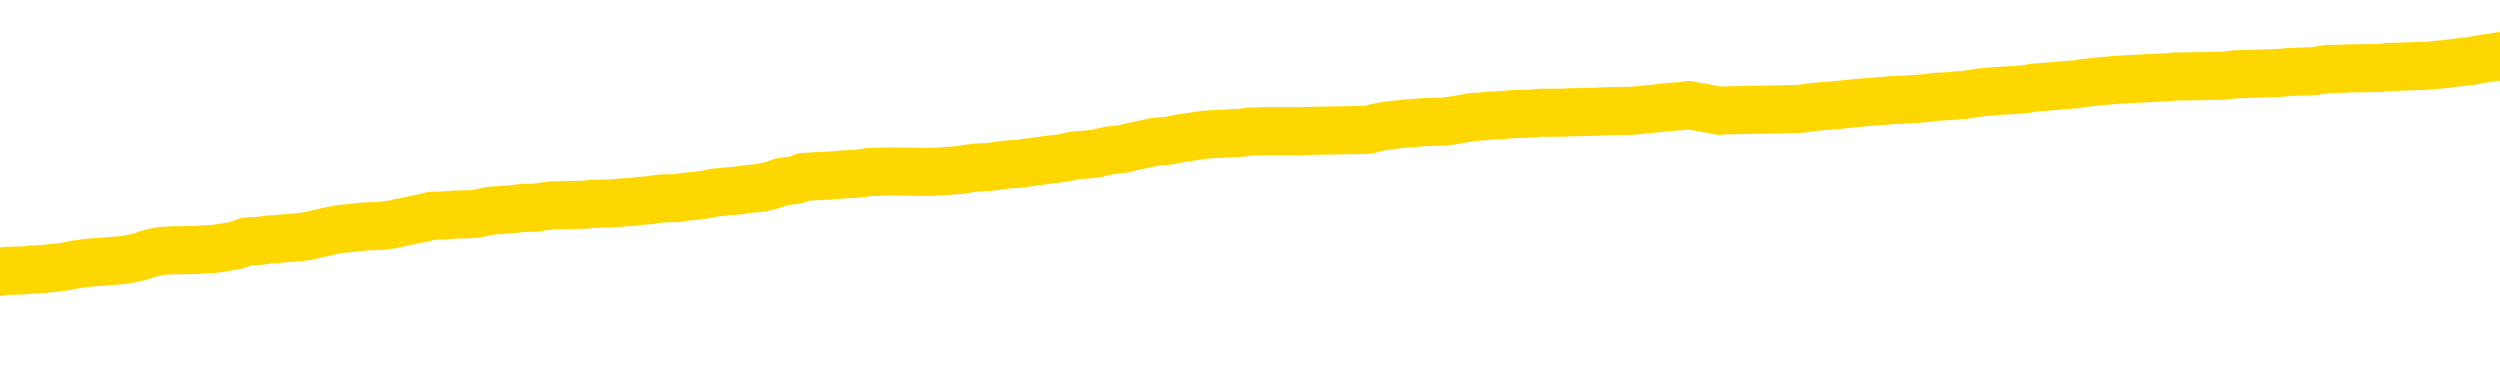 <svg xmlns="http://www.w3.org/2000/svg" version="1.1" viewBox="0 0 6500 1000">
	<path fill="none" stroke="gold" stroke-width="125" stroke-linecap="round" stroke-linejoin="round" d="M0 291016  L-1307967 291016 L-1307782 291014 L-1307292 291012 L-1306999 291011 L-1306687 291008 L-1306453 291007 L-1306399 291004 L-1306340 291001 L-1306187 291000 L-1306147 290997 L-1306014 290996 L-1305721 290995 L-1305181 290995 L-1304570 290993 L-1304522 290993 L-1303882 290992 L-1303849 290992 L-1303324 290992 L-1303191 290991 L-1302801 290988 L-1302473 290985 L-1302355 290983 L-1302144 290980 L-1301427 290980 L-1300857 290979 L-1300750 290979 L-1300576 290977 L-1300354 290975 L-1299953 290973 L-1299927 290971 L-1298999 290968 L-1298911 290965 L-1298829 290963 L-1298759 290960 L-1298462 290959 L-1298310 290956 L-1296420 290958 L-1296319 290958 L-1296057 290958 L-1295763 290959 L-1295621 290956 L-1295373 290956 L-1295337 290955 L-1295179 290954 L-1294715 290951 L-1294462 290950 L-1294250 290947 L-1293999 290946 L-1293650 290944 L-1292722 290942 L-1292629 290939 L-1292218 290938 L-1291047 290935 L-1289858 290934 L-1289766 290931 L-1289738 290928 L-1289472 290926 L-1289173 290923 L-1289045 290920 L-1289007 290918 L-1288193 290918 L-1287809 290919 L-1286748 290920 L-1286687 290920 L-1286422 290947 L-1285950 290972 L-1285758 290997 L-1285494 291022 L-1285158 291021 L-1285022 291020 L-1284567 291018 L-1283823 291017 L-1283806 291016 L-1283640 291013 L-1283572 291013 L-1283056 291012 L-1282028 291012 L-1281831 291011 L-1281343 291009 L-1280981 291008 L-1280572 291008 L-1280187 291009 L-1278483 291009 L-1278385 291009 L-1278313 291009 L-1278252 291009 L-1278067 291008 L-1277731 291008 L-1277090 291007 L-1277013 291005 L-1276952 291005 L-1276766 291004 L-1276686 291004 L-1276509 291003 L-1276490 291001 L-1276260 291001 L-1275872 291000 L-1274983 291000 L-1274944 290999 L-1274856 290997 L-1274828 290995 L-1273820 290993 L-1273670 290991 L-1273646 290989 L-1273513 290988 L-1273473 290987 L-1272215 290985 L-1272157 290985 L-1271618 290984 L-1271565 290984 L-1271518 290984 L-1271123 290983 L-1270984 290981 L-1270784 290980 L-1270637 290980 L-1270473 290980 L-1270196 290981 L-1269837 290981 L-1269285 290980 L-1268640 290979 L-1268381 290976 L-1268227 290975 L-1267826 290973 L-1267786 290972 L-1267666 290971 L-1267604 290972 L-1267590 290972 L-1267496 290972 L-1267203 290971 L-1267052 290965 L-1266721 290963 L-1266643 290960 L-1266568 290959 L-1266341 290955 L-1266274 290952 L-1266047 290950 L-1265994 290947 L-1265830 290946 L-1264824 290944 L-1264641 290943 L-1264090 290942 L-1263696 290939 L-1263299 290938 L-1262449 290935 L-1262371 290934 L-1261792 290932 L-1261350 290932 L-1261109 290931 L-1260952 290931 L-1260551 290928 L-1260531 290928 L-1260086 290927 L-1259680 290926 L-1259544 290923 L-1259369 290920 L-1259233 290918 L-1258983 290915 L-1257983 290914 L-1257901 290912 L-1257765 290911 L-1257727 290910 L-1256837 290909 L-1256621 290907 L-1256178 290906 L-1256060 290905 L-1256004 290903 L-1255327 290903 L-1255227 290902 L-1255198 290902 L-1253856 290901 L-1253451 290899 L-1253411 290898 L-1252483 290897 L-1252385 290895 L-1252252 290894 L-1251847 290893 L-1251821 290891 L-1251728 290890 L-1251512 290889 L-1251101 290886 L-1249947 290883 L-1249656 290881 L-1249627 290878 L-1249019 290877 L-1248769 290874 L-1248749 290873 L-1247820 290871 L-1247768 290869 L-1247646 290867 L-1247628 290865 L-1247473 290863 L-1247297 290861 L-1247161 290859 L-1247104 290858 L-1246996 290857 L-1246911 290856 L-1246678 290854 L-1246603 290853 L-1246294 290852 L-1246177 290850 L-1246007 290849 L-1245916 290848 L-1245813 290848 L-1245790 290846 L-1245713 290846 L-1245615 290844 L-1245248 290842 L-1245143 290841 L-1244640 290840 L-1244188 290838 L-1244150 290837 L-1244126 290836 L-1244085 290834 L-1243956 290833 L-1243855 290832 L-1243414 290830 L-1243132 290829 L-1242539 290828 L-1242409 290826 L-1242134 290824 L-1241982 290822 L-1241829 290821 L-1241743 290818 L-1241665 290817 L-1241480 290816 L-1241429 290816 L-1241401 290814 L-1241322 290813 L-1241299 290812 L-1241015 290809 L-1240412 290806 L-1239416 290805 L-1239118 290804 L-1238384 290803 L-1238140 290801 L-1238050 290800 L-1237473 290799 L-1236774 290797 L-1236022 290796 L-1235704 290795 L-1235321 290792 L-1235244 290791 L-1234609 290789 L-1234424 290788 L-1234336 290788 L-1234206 290788 L-1233894 290787 L-1233844 290785 L-1233702 290784 L-1233681 290783 L-1232713 290781 L-1232167 290780 L-1231689 290780 L-1231628 290780 L-1231304 290780 L-1231283 290779 L-1231221 290779 L-1231010 290777 L-1230934 290776 L-1230879 290775 L-1230856 290773 L-1230817 290772 L-1230801 290771 L-1230044 290769 L-1230028 290768 L-1229228 290767 L-1229076 290765 L-1228171 290764 L-1227664 290763 L-1227435 290760 L-1227394 290760 L-1227279 290759 L-1227102 290757 L-1226348 290759 L-1226213 290757 L-1226049 290756 L-1225731 290755 L-1225555 290752 L-1224533 290750 L-1224509 290747 L-1224258 290746 L-1224045 290743 L-1223411 290742 L-1223173 290739 L-1223141 290736 L-1222963 290734 L-1222882 290731 L-1222793 290730 L-1222728 290727 L-1222288 290724 L-1222264 290723 L-1221724 290722 L-1221468 290720 L-1220973 290719 L-1220096 290718 L-1220059 290716 L-1220006 290715 L-1219965 290714 L-1219848 290712 L-1219571 290711 L-1219364 290708 L-1219167 290706 L-1219144 290703 L-1219094 290701 L-1219054 290699 L-1218976 290698 L-1218379 290695 L-1218319 290694 L-1218215 290693 L-1218061 290691 L-1217429 290690 L-1216749 290689 L-1216446 290686 L-1216099 290685 L-1215901 290683 L-1215853 290681 L-1215533 290679 L-1214905 290678 L-1214758 290677 L-1214722 290675 L-1214664 290674 L-1214588 290671 L-1214346 290671 L-1214258 290670 L-1214164 290669 L-1213870 290667 L-1213736 290666 L-1213676 290665 L-1213639 290662 L-1213367 290662 L-1212361 290661 L-1212185 290659 L-1212134 290659 L-1211842 290658 L-1211649 290655 L-1211316 290654 L-1210810 290653 L-1210247 290650 L-1210233 290648 L-1210216 290646 L-1210116 290644 L-1210001 290641 L-1209962 290638 L-1209924 290637 L-1209859 290637 L-1209831 290636 L-1209692 290637 L-1209399 290637 L-1209349 290637 L-1209244 290637 L-1208979 290636 L-1208514 290634 L-1208370 290634 L-1208315 290632 L-1208258 290630 L-1208067 290629 L-1207702 290628 L-1207487 290628 L-1207293 290628 L-1207235 290628 L-1207176 290625 L-1207022 290624 L-1206752 290622 L-1206322 290629 L-1206307 290629 L-1206230 290628 L-1206165 290626 L-1206036 290617 L-1206013 290616 L-1205729 290614 L-1205681 290613 L-1205626 290612 L-1205164 290610 L-1205125 290610 L-1205084 290609 L-1204894 290608 L-1204414 290606 L-1203927 290605 L-1203910 290604 L-1203872 290602 L-1203616 290601 L-1203538 290599 L-1203308 290597 L-1203292 290595 L-1202998 290592 L-1202556 290591 L-1202109 290589 L-1201604 290588 L-1201450 290587 L-1201164 290585 L-1201124 290583 L-1200793 290581 L-1200571 290580 L-1200054 290577 L-1199978 290576 L-1199730 290573 L-1199536 290571 L-1199476 290569 L-1198699 290568 L-1198625 290568 L-1198395 290567 L-1198378 290567 L-1198316 290565 L-1198121 290564 L-1197656 290564 L-1197633 290563 L-1197503 290563 L-1196203 290563 L-1196186 290563 L-1196109 290561 L-1196015 290561 L-1195798 290561 L-1195646 290560 L-1195468 290561 L-1195413 290563 L-1195127 290564 L-1195087 290564 L-1194717 290564 L-1194277 290564 L-1194094 290564 L-1193773 290563 L-1193478 290563 L-1193032 290560 L-1192960 290559 L-1192498 290556 L-1192060 290555 L-1191878 290553 L-1190424 290551 L-1190292 290549 L-1189835 290547 L-1189609 290546 L-1189222 290543 L-1188706 290540 L-1187752 290538 L-1186957 290535 L-1186283 290534 L-1185857 290531 L-1185546 290530 L-1185316 290526 L-1184633 290522 L-1184620 290518 L-1184410 290512 L-1184388 290511 L-1184214 290508 L-1183264 290507 L-1182995 290504 L-1182180 290503 L-1181870 290500 L-1181832 290499 L-1181775 290496 L-1181158 290495 L-1180520 290493 L-1178894 290491 L-1178220 290490 L-1177578 290490 L-1177501 290490 L-1177444 290490 L-1177408 290490 L-1177380 290489 L-1177268 290486 L-1177250 290485 L-1177228 290483 L-1177074 290482 L-1177021 290479 L-1176943 290478 L-1176824 290477 L-1176726 290475 L-1176609 290474 L-1176339 290471 L-1176069 290470 L-1176052 290467 L-1175852 290466 L-1175705 290463 L-1175478 290462 L-1175344 290461 L-1175035 290459 L-1174976 290458 L-1174622 290455 L-1174274 290454 L-1174173 290453 L-1174109 290450 L-1174049 290449 L-1173664 290446 L-1173283 290445 L-1173179 290444 L-1172919 290442 L-1172648 290440 L-1172488 290438 L-1172456 290437 L-1172394 290436 L-1172253 290434 L-1172069 290433 L-1172024 290432 L-1171736 290432 L-1171720 290430 L-1171487 290430 L-1171426 290429 L-1171388 290429 L-1170808 290428 L-1170674 290426 L-1170651 290421 L-1170633 290412 L-1170615 290401 L-1170599 290391 L-1170575 290380 L-1170559 290372 L-1170537 290363 L-1170521 290353 L-1170497 290348 L-1170481 290343 L-1170459 290339 L-1170442 290336 L-1170393 290332 L-1170321 290328 L-1170286 290322 L-1170263 290316 L-1170227 290311 L-1170186 290306 L-1170149 290303 L-1170133 290298 L-1170109 290294 L-1170072 290291 L-1170055 290287 L-1170031 290285 L-1170014 290282 L-1169995 290279 L-1169979 290277 L-1169950 290273 L-1169924 290269 L-1169879 290267 L-1169862 290265 L-1169820 290263 L-1169772 290261 L-1169702 290258 L-1169686 290255 L-1169670 290253 L-1169608 290251 L-1169569 290250 L-1169530 290249 L-1169364 290247 L-1169299 290246 L-1169283 290245 L-1169238 290242 L-1169180 290241 L-1168967 290239 L-1168934 290238 L-1168891 290237 L-1168813 290236 L-1168276 290234 L-1168198 290233 L-1168094 290230 L-1168005 290229 L-1167829 290228 L-1167478 290226 L-1167322 290225 L-1166884 290224 L-1166728 290222 L-1166598 290221 L-1165894 290218 L-1165693 290217 L-1164732 290214 L-1164250 290213 L-1164151 290213 L-1164058 290212 L-1163813 290210 L-1163740 290209 L-1163298 290206 L-1163201 290205 L-1163186 290204 L-1163170 290202 L-1163145 290201 L-1162680 290200 L-1162463 290198 L-1162323 290197 L-1162029 290196 L-1161941 290194 L-1161899 290193 L-1161870 290192 L-1161697 290190 L-1161638 290189 L-1161562 290188 L-1161481 290186 L-1161411 290186 L-1161102 290185 L-1161017 290184 L-1160803 290183 L-1160768 290181 L-1160085 290180 L-1159986 290179 L-1159781 290177 L-1159734 290176 L-1159456 290175 L-1159394 290173 L-1159377 290171 L-1159299 290169 L-1158991 290167 L-1158966 290165 L-1158912 290163 L-1158890 290161 L-1158767 290160 L-1158631 290157 L-1158387 290156 L-1158262 290156 L-1157615 290155 L-1157599 290155 L-1157574 290155 L-1157394 290152 L-1157318 290151 L-1157226 290149 L-1156798 290148 L-1156382 290147 L-1155989 290144 L-1155910 290143 L-1155892 290141 L-1155528 290140 L-1155292 290139 L-1155064 290137 L-1154751 290136 L-1154673 290135 L-1154592 290132 L-1154414 290130 L-1154398 290128 L-1154133 290126 L-1154053 290124 L-1153823 290123 L-1153596 290122 L-1153281 290122 L-1153106 290120 L-1152744 290120 L-1152353 290119 L-1152283 290116 L-1152220 290115 L-1152079 290112 L-1152027 290111 L-1151926 290108 L-1151424 290107 L-1151227 290106 L-1150980 290104 L-1150795 290103 L-1150495 290102 L-1150419 290100 L-1150253 290098 L-1149368 290096 L-1149340 290094 L-1149217 290091 L-1148638 290090 L-1148560 290088 L-1147847 290088 L-1147535 290088 L-1147322 290088 L-1147305 290088 L-1146919 290088 L-1146394 290086 L-1145947 290084 L-1145618 290083 L-1145465 290082 L-1145139 290082 L-1144961 290081 L-1144879 290081 L-1144673 290078 L-1144498 290077 L-1143569 290075 L-1142679 290074 L-1142640 290073 L-1142412 290073 L-1142033 290071 L-1141245 290070 L-1141011 290069 L-1140935 290067 L-1140578 290066 L-1140006 290063 L-1139739 290062 L-1139352 290061 L-1139249 290061 L-1139079 290061 L-1138460 290061 L-1138249 290061 L-1137941 290061 L-1137888 290059 L-1137761 290058 L-1137708 290057 L-1137588 290055 L-1137252 290053 L-1136293 290051 L-1136162 290049 L-1135960 290047 L-1135329 290046 L-1135017 290045 L-1134603 290043 L-1134576 290042 L-1134431 290041 L-1134011 290039 L-1132678 290039 L-1132631 290038 L-1132503 290035 L-1132486 290034 L-1131908 290031 L-1131702 290030 L-1131672 290029 L-1131632 290028 L-1131574 290026 L-1131537 290025 L-1131458 290024 L-1131315 290022 L-1130861 290021 L-1130743 290020 L-1130458 290018 L-1130085 290017 L-1129989 290016 L-1129662 290014 L-1129307 290013 L-1129137 290012 L-1129090 290010 L-1128981 290009 L-1128892 290008 L-1128864 290006 L-1128788 290004 L-1128484 290002 L-1128451 290000 L-1128379 289998 L-1128011 289997 L-1127675 289996 L-1127595 289996 L-1127375 289994 L-1127204 289993 L-1127176 289992 L-1126679 289990 L-1126130 289988 L-1125249 289986 L-1125151 289984 L-1125074 289982 L-1124799 289981 L-1124552 289979 L-1124478 289977 L-1124416 289975 L-1124298 289973 L-1124255 289972 L-1124145 289971 L-1124068 289968 L-1123368 289967 L-1123122 289965 L-1123082 289964 L-1122926 289963 L-1122327 289963 L-1122100 289963 L-1122008 289963 L-1121533 289963 L-1120935 289960 L-1120415 289959 L-1120395 289957 L-1120249 289956 L-1119929 289956 L-1119387 289956 L-1119155 289956 L-1118985 289956 L-1118498 289955 L-1118271 289953 L-1118186 289952 L-1117840 289951 L-1117514 289951 L-1116991 289949 L-1116663 289948 L-1116063 289947 L-1115865 289944 L-1115813 289943 L-1115773 289941 L-1115491 289940 L-1114807 289937 L-1114497 289936 L-1114472 289933 L-1114281 289932 L-1114058 289931 L-1113972 289929 L-1113308 289927 L-1113284 289926 L-1113062 289923 L-1112732 289922 L-1112380 289919 L-1112175 289918 L-1111943 289915 L-1111685 289914 L-1111495 289911 L-1111448 289910 L-1111221 289908 L-1111186 289907 L-1111030 289906 L-1110815 289904 L-1110642 289903 L-1110551 289902 L-1110274 289900 L-1110030 289899 L-1109715 289898 L-1109289 289898 L-1109251 289898 L-1108768 289898 L-1108535 289898 L-1108323 289896 L-1108097 289895 L-1107547 289895 L-1107300 289894 L-1106466 289894 L-1106410 289892 L-1106388 289891 L-1106230 289890 L-1105769 289888 L-1105728 289887 L-1105388 289884 L-1105255 289883 L-1105032 289882 L-1104460 289880 L-1103988 289879 L-1103793 289878 L-1103601 289876 L-1103411 289875 L-1103309 289874 L-1102941 289873 L-1102895 289871 L-1102813 289870 L-1101520 289869 L-1101471 289867 L-1101203 289867 L-1101058 289867 L-1100507 289867 L-1100390 289866 L-1100309 289865 L-1099949 289863 L-1099726 289862 L-1099444 289861 L-1099115 289858 L-1098607 289857 L-1098495 289855 L-1098416 289854 L-1098252 289853 L-1097957 289853 L-1097488 289853 L-1097292 289854 L-1097241 289854 L-1096592 289853 L-1096470 289851 L-1096016 289851 L-1095980 289850 L-1095512 289849 L-1095401 289847 L-1095385 289846 L-1095168 289846 L-1094988 289845 L-1094456 289845 L-1093426 289845 L-1093227 289843 L-1092769 289842 L-1091820 289839 L-1091722 289838 L-1091368 289835 L-1091307 289834 L-1091293 289833 L-1091257 289831 L-1090888 289830 L-1090768 289829 L-1090526 289827 L-1090362 289826 L-1090175 289825 L-1090054 289824 L-1088983 289821 L-1088125 289820 L-1087913 289817 L-1087816 289816 L-1087641 289813 L-1087308 289812 L-1087236 289810 L-1087179 289809 L-1087003 289809 L-1086614 289808 L-1086379 289806 L-1086268 289805 L-1086151 289804 L-1085170 289802 L-1085145 289801 L-1084550 289798 L-1084518 289798 L-1084369 289797 L-1084085 289796 L-1083173 289796 L-1082227 289796 L-1082074 289794 L-1081971 289794 L-1081840 289793 L-1081697 289792 L-1081670 289790 L-1081556 289789 L-1081338 289788 L-1080656 289786 L-1080527 289785 L-1080224 289784 L-1079984 289781 L-1079651 289780 L-1079012 289778 L-1078670 289776 L-1078608 289774 L-1078452 289774 L-1077531 289774 L-1077060 289774 L-1077017 289774 L-1077004 289773 L-1076963 289772 L-1076941 289771 L-1076914 289769 L-1076770 289768 L-1076347 289767 L-1076012 289767 L-1075821 289765 L-1075392 289765 L-1075205 289764 L-1074816 289761 L-1074281 289760 L-1073909 289759 L-1073887 289759 L-1073637 289757 L-1073519 289756 L-1073443 289755 L-1073307 289753 L-1073268 289752 L-1073188 289751 L-1072794 289749 L-1072298 289748 L-1072186 289745 L-1072013 289744 L-1071705 289743 L-1071257 289741 L-1070934 289740 L-1070792 289737 L-1070365 289735 L-1070211 289732 L-1070156 289729 L-1069342 289728 L-1069323 289727 L-1068951 289725 L-1068894 289725 L-1067765 289724 L-1067697 289724 L-1067139 289723 L-1066944 289721 L-1066808 289720 L-1066574 289719 L-1066227 289718 L-1066192 289715 L-1066157 289714 L-1066089 289711 L-1065740 289710 L-1065568 289708 L-1065083 289707 L-1065067 289706 L-1064742 289704 L-1064584 289703 L-1063443 289700 L-1063419 289699 L-1063227 289696 L-1063033 289695 L-1062783 289694 L-1062766 289692 L-1061746 289691 L-1061448 289690 L-1061373 289688 L-1061236 289686 L-1061061 289684 L-1060484 289682 L-1060268 289680 L-1060205 289679 L-1060074 289678 L-1060037 289675 L-1059514 289674 L-1059376 290196 L-1059361 290196 L-1059339 290196 L-1059318 290196 L-1059091 289672 L-1058315 289672 L-1058274 289672 L-1057906 289672 L-1057828 289671 L-1057776 289670 L-1057103 289669 L-1056360 289667 L-1055935 289667 L-1055488 289666 L-1054426 289665 L-1054114 289662 L-1053704 289662 L-1053632 289661 L-1053108 289661 L-1053013 289661 L-1052995 289661 L-1052551 289659 L-1052365 289657 L-1051585 289654 L-1050913 289653 L-1050500 289649 L-1050269 289646 L-1050128 289645 L-1050046 289642 L-1050026 289641 L-1049950 289641 L-1049822 289639 L-1049505 289641 L-1049281 289641 L-1048956 289639 L-1048894 289639 L-1048524 289639 L-1048490 289639 L-1048282 289639 L-1047614 289639 L-1047537 289639 L-1047379 289637 L-1047268 289637 L-1046942 289635 L-1046787 289634 L-1046446 289634 L-1046389 289631 L-1046051 289629 L-1045847 289627 L-1045794 289625 L-1044418 289623 L-1044288 289622 L-1043855 289621 L-1043534 289619 L-1042707 289617 L-1042583 289616 L-1041852 289613 L-1041697 289610 L-1041656 289609 L-1041602 289608 L-1041579 289606 L-1041465 289605 L-1041168 289604 L-1040879 289602 L-1040824 289601 L-1040704 289600 L-1040673 289598 L-1040574 289597 L-1040130 289597 L-1039978 289596 L-1039143 289596 L-1038601 289594 L-1038266 289594 L-1038250 289593 L-1038175 289592 L-1038059 289590 L-1037864 289589 L-1037600 289588 L-1036765 289586 L-1036669 289585 L-1036147 289584 L-1036106 289582 L-1036006 289581 L-1035178 289581 L-1035043 289580 L-1034704 289580 L-1034150 289578 L-1033771 289577 L-1033608 289576 L-1033298 289574 L-1032485 289573 L-1032179 289572 L-1031911 289572 L-1031589 289572 L-1031268 289573 L-1030993 289573 L-1030164 289570 L-1030069 289569 L-1029976 289565 L-1029872 289561 L-1029485 289557 L-1029005 289555 L-1028989 289553 L-1028870 289552 L-1028502 289549 L-1028407 289548 L-1027573 289545 L-1027496 289544 L-1027197 289543 L-1027106 289541 L-1026699 289539 L-1026589 289536 L-1025889 289535 L-1025416 289533 L-1025356 289532 L-1025137 289529 L-1024863 289528 L-1024750 289527 L-1023723 289525 L-1023337 289524 L-1023317 289523 L-1022984 289521 L-1022739 289520 L-1022306 289519 L-1022196 289517 L-1022078 289516 L-1021626 289514 L-1021036 289512 L-1020699 289511 L-1018807 289510 L-1018693 289507 L-1018481 289506 L-1017163 289504 L-1017056 289206 L-1016990 288912 L-1016954 288640 L-1016892 288640 L-1016393 288936 L-1015718 289227 L-1015696 289496 L-1015425 289494 L-1014457 289494 L-1013768 289492 L-1013606 289491 L-1013065 289490 L-1012975 289488 L-1011956 289487 L-1011008 289484 L-1010643 289486 L-1010540 289487 L-1009952 289487 L-1009892 289487 L-1009792 289486 L-1009352 289483 L-1009244 289482 L-1008803 289480 L-1007803 289476 L-1007546 289472 L-1007443 289468 L-1007313 289466 L-1006947 289463 L-1006366 289461 L-1006335 289459 L-1006019 289458 L-1004036 289457 L-1003921 289455 L-1003853 289455 L-1003494 289454 L-1001876 289453 L-1001698 289453 L-1001554 289453 L-1000731 289454 L-1000679 289455 L-1000624 289455 L-1000190 289455 L-999209 289457 L-999136 289457 L-998051 289455 L-997838 289455 L-997122 289453 L-996733 289451 L-996515 289449 L-996195 289446 L-995701 289443 L-995574 289442 L-995345 289439 L-995112 289437 L-995053 289435 L-994764 289434 L-994491 289431 L-993462 289430 L-991797 289429 L-991377 289427 L-991240 289426 L-991084 289426 L-990779 289425 L-990551 289422 L-990392 289421 L-990233 289418 L-990064 289415 L-990016 289414 L-989963 289413 L-989941 289413 L-989555 289411 L-989305 289411 L-989035 289411 L-988874 289411 L-988784 289411 L-987126 289411 L-986961 289413 L-986581 289411 L-986121 289411 L-985511 289409 L-984418 289408 L-983987 289406 L-983955 289405 L-983893 289404 L-983876 289402 L-982172 289401 L-982130 289400 L-981664 289398 L-981477 289397 L-981445 289394 L-980849 289393 L-980799 289392 L-980477 289390 L-980426 289389 L-980216 289388 L-980198 289386 L-979931 289384 L-979879 289382 L-979409 289381 L-978899 289378 L-978821 289378 L-978526 289377 L-978510 289376 L-978471 289374 L-978400 289373 L-978243 289372 L-977297 289372 L-977240 289372 L-976720 289372 L-976527 289370 L-976426 289370 L-976200 289369 L-975691 289369 L-975303 289405 L-975233 289405 L-974885 289404 L-974528 289402 L-973399 289364 L-973347 289361 L-973121 289360 L-973087 289359 L-972962 289356 L-972864 289356 L-972599 289356 L-971859 289357 L-971280 289357 L-970987 289357 L-970281 289357 L-970102 289356 L-970079 289356 L-969443 289355 L-969132 289353 L-968735 289353 L-968706 289352 L-968685 289351 L-968531 289349 L-967846 289349 L-967829 289349 L-967489 289349 L-967217 289348 L-967179 289347 L-967123 289344 L-967101 289343 L-967029 289341 L-966697 289340 L-966591 289339 L-966563 289336 L-966365 289335 L-966212 289333 L-965344 289332 L-964781 289329 L-964765 289329 L-964664 289328 L-964562 289329 L-964415 289329 L-964337 289329 L-964299 289328 L-964244 289327 L-964170 289325 L-964025 289324 L-963544 289324 L-963139 289323 L-962273 289324 L-962253 289324 L-961995 289324 L-961919 289324 L-961889 289323 L-961879 289320 L-961862 289319 L-961569 289317 L-961529 289316 L-961458 289315 L-961384 289313 L-961179 289312 L-961019 289308 L-960718 289304 L-960640 289299 L-960623 289295 L-960407 289292 L-960176 289292 L-960066 289294 L-959696 289295 L-959538 289295 L-959306 289295 L-959138 289295 L-958993 289294 L-958861 289292 L-957585 289290 L-957181 289287 L-957121 289286 L-957004 289283 L-956579 289282 L-956563 289279 L-956501 289278 L-956228 289275 L-956115 289274 L-955833 289271 L-955556 289270 L-955131 289267 L-955108 289266 L-955030 289264 L-954905 289263 L-954318 289262 L-953927 289260 L-953591 289259 L-953002 289258 L-952900 289258 L-952730 289256 L-952593 289256 L-951766 289255 L-950580 289254 L-950544 289253 L-950489 289253 L-950268 289251 L-950063 289251 L-949909 289251 L-949652 289250 L-949575 289249 L-949033 289247 L-948996 289246 L-948747 289245 L-948360 289243 L-947534 289242 L-947176 289241 L-946866 289241 L-946608 289239 L-946384 289238 L-945978 289237 L-945861 289235 L-945678 289234 L-945625 289234 L-945436 289233 L-945266 289231 L-945237 289230 L-944956 289229 L-944646 289227 L-944508 289226 L-944198 289225 L-944004 289225 L-943989 289223 L-943269 289223 L-943136 289221 L-942838 289219 L-942748 289218 L-942147 289218 L-942109 289217 L-942030 289215 L-941410 289214 L-941258 289211 L-941218 289210 L-940907 289209 L-940715 289207 L-940522 289205 L-940467 289202 L-940158 289201 L-940106 289200 L-940051 289201 L-940026 289201 L-939901 289201 L-939090 289200 L-939014 289198 L-938473 289197 L-938204 289196 L-937545 289194 L-936637 289193 L-936396 289192 L-935864 289190 L-935646 289189 L-934539 289190 L-934489 289190 L-933713 289190 L-933165 289189 L-933054 289188 L-932901 289185 L-932846 289184 L-932681 289182 L-932304 289181 L-931856 289180 L-931801 289178 L-931647 289177 L-930967 289176 L-930747 289174 L-930229 289173 L-929380 289170 L-929364 289169 L-927573 289168 L-927019 289166 L-926901 289165 L-925896 289164 L-925859 289162 L-925626 289162 L-925534 289162 L-925494 289162 L-925162 289161 L-924810 289160 L-924545 289157 L-924258 289156 L-923947 289153 L-923693 289151 L-923599 289149 L-923109 289148 L-922902 289147 L-922336 289145 L-922222 289147 L-921871 289145 L-921819 289145 L-921779 289145 L-921176 289143 L-920442 289140 L-919861 289137 L-919625 289135 L-919085 289131 L-918932 289128 L-918431 289127 L-918221 289124 L-918198 289124 L-918139 289123 L-917177 289123 L-916999 289121 L-916557 289120 L-916533 289117 L-916378 289116 L-916296 289116 L-916146 289117 L-915499 289117 L-915449 289116 L-914329 289115 L-913345 289113 L-913284 289112 L-912563 289111 L-911698 289109 L-911319 289108 L-911100 289108 L-910341 289107 L-910289 289105 L-909980 289103 L-909128 289103 L-908935 289101 L-908759 289100 L-908534 289100 L-908407 289099 L-908215 289099 L-907983 289098 L-907813 289099 L-907527 289098 L-907247 289098 L-907164 289096 L-906994 289095 L-906977 289092 L-906823 289091 L-906784 289090 L-906009 289088 L-905932 289088 L-905700 289086 L-905273 289084 L-904928 289083 L-904344 289082 L-904076 289082 L-903817 289082 L-903687 289079 L-903671 289078 L-903557 289076 L-903533 289075 L-903299 289074 L-903263 289072 L-901947 289072 L-901892 289071 L-901213 289068 L-900640 289068 L-900515 289068 L-900362 289068 L-900285 289068 L-899973 289066 L-899700 289064 L-899610 289062 L-899509 289062 L-898581 289060 L-898505 289060 L-898141 289060 L-898116 289059 L-898080 289058 L-897304 289055 L-897212 289054 L-897072 289052 L-896671 289051 L-896409 289051 L-896165 289052 L-895951 289051 L-895871 289051 L-895794 289051 L-895718 289051 L-895531 289052 L-895465 289052 L-895215 289052 L-895160 289051 L-895023 289050 L-894943 289047 L-894830 289046 L-894606 289045 L-894442 289043 L-894401 289042 L-894232 289041 L-893861 289039 L-893846 289038 L-893730 289037 L-893009 289035 L-892973 289034 L-892840 289034 L-892492 289033 L-892081 289033 L-892045 289033 L-891967 289031 L-891928 289030 L-891564 289029 L-891359 289027 L-891344 289026 L-890999 289025 L-890650 289025 L-890325 289025 L-890223 289023 L-890070 289023 L-889876 289022 L-889644 289022 L-889551 289022 L-889396 289022 L-889319 289022 L-889278 289021 L-889164 289019 L-889141 289018 L-888891 289018 L-888752 289015 L-888174 289011 L-887346 289009 L-886858 289006 L-886736 289005 L-886698 289003 L-886685 289002 L-886533 288999 L-886432 288997 L-886199 288996 L-885809 288993 L-885504 288992 L-885489 288990 L-885318 288989 L-885080 288986 L-884483 288986 L-883879 288985 L-883840 288985 L-883799 288985 L-883646 288984 L-883593 288982 L-883530 288981 L-883462 288980 L-883408 288977 L-883382 288976 L-883336 288974 L-883241 288972 L-883104 288970 L-882951 288969 L-882819 288968 L-882778 288968 L-882742 288966 L-882680 288965 L-882407 288962 L-882093 288961 L-882052 288958 L-881967 288957 L-881789 288956 L-881552 288954 L-881194 288953 L-881164 288952 L-880595 288950 L-880472 288949 L-880236 288948 L-880213 288948 L-879932 288946 L-879647 288946 L-879391 288946 L-878819 288945 L-878523 288944 L-878447 288943 L-877748 288941 L-877670 288940 L-877635 288939 L-877608 288937 L-877557 288935 L-877363 288933 L-877223 288931 L-877187 288929 L-877147 288928 L-876551 288927 L-876319 288925 L-876035 288935 L-875981 288943 L-875907 288952 L-875829 288960 L-875593 288957 L-875349 288956 L-875213 288954 L-875107 288953 L-875027 288952 L-874640 288949 L-874513 288948 L-874360 288946 L-874323 288945 L-874177 288944 L-873955 288943 L-873782 288941 L-873713 288940 L-872891 288937 L-872875 288937 L-872580 288936 L-871793 288935 L-871483 288935 L-871336 288933 L-871108 288932 L-870908 288929 L-869971 288928 L-869934 288927 L-869911 288925 L-869870 288923 L-869602 288921 L-869005 288920 L-868942 288919 L-868906 288917 L-868889 288916 L-868194 288916 L-867993 288916 L-867961 288916 L-867627 288916 L-867520 288915 L-866895 288912 L-866391 288911 L-866354 288908 L-865911 288908 L-865815 288907 L-865656 288907 L-865343 288907 L-865331 288907 L-864891 288908 L-864409 288909 L-864280 288909 L-863960 288909 L-863891 288908 L-863587 288908 L-863411 288907 L-863218 288905 L-862975 288903 L-862777 288900 L-862752 288897 L-862173 288896 L-862104 288895 L-861694 288894 L-861640 288892 L-861593 288891 L-861229 288890 L-861083 288888 L-860878 288887 L-860782 288887 L-860626 288886 L-860565 288884 L-860417 288882 L-860317 288880 L-859760 288880 L-859738 288883 L-859566 288884 L-859024 288886 L-858963 288886 L-858909 288883 L-858880 288880 L-858809 288879 L-858793 288876 L-858729 288875 L-858693 288872 L-858538 288871 L-858212 288870 L-857646 288868 L-857632 288867 L-857570 288864 L-857468 288862 L-857422 288862 L-857179 288860 L-856757 288860 L-856602 288860 L-854861 288858 L-854319 288856 L-853376 288855 L-852966 288854 L-852425 288851 L-852229 288850 L-852060 288848 L-851765 288847 L-851650 288846 L-851635 288846 L-851480 288844 L-851340 288843 L-851263 288841 L-851132 288841 L-850784 288841 L-850413 288842 L-849815 288842 L-849639 288842 L-849483 288841 L-849214 288839 L-849063 288839 L-848771 288843 L-848748 288846 L-848665 288848 L-848437 288851 L-847738 288850 L-847611 288848 L-847180 288847 L-847086 288846 L-845881 288846 L-845832 288844 L-845538 288844 L-845135 288843 L-844859 288841 L-844840 288839 L-844722 288838 L-844646 288837 L-844464 288835 L-843984 288834 L-843533 288831 L-843123 288830 L-843092 288829 L-842674 288827 L-842560 288827 L-842442 288827 L-842427 288827 L-842232 288826 L-842211 288823 L-841978 288822 L-841535 288821 L-841216 288818 L-840751 288818 L-840586 288817 L-840431 288815 L-840275 288815 L-839822 288815 L-839502 288815 L-839447 288817 L-839076 288817 L-839039 288818 L-838712 288818 L-838595 288817 L-838497 288815 L-838171 288813 L-837784 288811 L-837523 288810 L-837165 288807 L-836908 288806 L-834738 288805 L-834688 288803 L-834666 288802 L-834255 288802 L-834193 288802 L-834123 288803 L-833892 288803 L-833581 288802 L-833278 288799 L-833234 288798 L-832926 288797 L-832793 288795 L-832576 288794 L-831864 288793 L-831709 288793 L-831571 288791 L-831422 288791 L-831401 288791 L-831206 288790 L-831181 288789 L-831090 288788 L-831068 288786 L-831052 288785 L-830951 288784 L-830023 288782 L-829565 288782 L-828473 288780 L-828050 288780 L-827647 288778 L-827608 288777 L-827354 288776 L-826580 288773 L-826564 288772 L-826539 288770 L-826346 288769 L-825610 288768 L-825341 288766 L-825300 288765 L-824901 288762 L-824876 288761 L-824087 288760 L-823407 288758 L-822036 288757 L-821766 288756 L-821717 288754 L-821180 288752 L-821147 288750 L-821045 288748 L-820721 288746 L-820642 288745 L-820373 288745 L-819460 288744 L-819322 288744 L-819073 288741 L-818527 288741 L-818105 288740 L-817912 288739 L-817897 288739 L-817759 288736 L-817665 288735 L-817538 288733 L-817278 288732 L-817253 288729 L-817162 288728 L-816851 288727 L-816791 288725 L-816674 288725 L-816324 288725 L-815514 288725 L-815282 288723 L-814453 288723 L-814221 288720 L-814005 288719 L-813486 288719 L-812848 288717 L-812432 288716 L-812110 288715 L-811629 288713 L-811203 288713 L-811142 288712 L-810794 288712 L-810753 288711 L-810739 288709 L-810640 288707 L-810594 288707 L-810109 288705 L-809308 288705 L-808973 288705 L-807892 288704 L-807412 288703 L-807389 288701 L-807249 288700 L-806693 288699 L-805996 288697 L-805687 288696 L-805466 288695 L-805361 288693 L-805258 288691 L-804587 288689 L-804493 288688 L-804471 288688 L-804394 288687 L-804216 288687 L-804044 288687 L-803863 288686 L-803850 288684 L-803774 288683 L-803609 288682 L-803094 288680 L-803078 288679 L-802938 288679 L-802575 288678 L-802551 288678 L-802421 288676 L-802396 288675 L-802034 288674 L-801508 288671 L-801415 288670 L-801199 288667 L-801105 288666 L-801081 288664 L-800617 288663 L-800539 288663 L-800138 288662 L-799687 288662 L-798435 288660 L-798397 288659 L-797965 288658 L-797932 288656 L-797213 288655 L-797037 288654 L-796901 288652 L-796595 288651 L-796540 288650 L-796515 288647 L-796499 288644 L-796324 288643 L-796134 288642 L-795627 288642 L-795253 288631 L-794915 288619 L-794876 288609 L-794157 288599 L-794064 288598 L-794025 288597 L-793483 288597 L-793460 288595 L-793058 288594 L-792632 288593 L-792361 288593 L-792181 288591 L-791935 288589 L-791912 288587 L-791856 288585 L-791239 288584 L-790736 288582 L-790349 288582 L-789730 288584 L-789514 288584 L-789359 288585 L-788067 288582 L-787967 288581 L-787525 288578 L-787194 288577 L-786893 288574 L-786651 288573 L-785916 288570 L-785337 288569 L-784507 288568 L-784407 288566 L-783849 288565 L-783711 288564 L-782069 288562 L-782009 288562 L-781915 288562 L-780948 288562 L-780770 288561 L-780483 288561 L-780265 288561 L-780187 288560 L-779916 288560 L-779801 288558 L-779647 288557 L-779337 288556 L-779259 288554 L-779168 288554 L-779090 288553 L-778974 288553 L-778795 288552 L-778703 288550 L-778665 288549 L-778162 288549 L-777943 288548 L-777814 288548 L-777659 288546 L-777604 288545 L-777480 288545 L-777095 288544 L-776586 288542 L-776514 288541 L-776034 288540 L-775957 288538 L-775856 288538 L-775623 288537 L-775158 288537 L-774928 288537 L-774912 288537 L-774680 288537 L-774525 288537 L-774463 288537 L-774270 288536 L-773999 288533 L-773248 288532 L-772295 288532 L-772259 288531 L-772034 288531 L-771594 288531 L-771313 288528 L-770965 288527 L-769896 288525 L-768968 288525 L-768837 288525 L-768791 288525 L-768721 288524 L-768567 288524 L-768489 288521 L-768316 288519 L-767881 288516 L-767677 288515 L-767616 288512 L-767034 288511 L-766880 288508 L-766764 288507 L-766723 288505 L-766554 288504 L-766417 288503 L-766206 288500 L-766129 288499 L-766106 288497 L-765897 288495 L-765487 288493 L-765462 288492 L-765239 288491 L-765094 288489 L-765059 288488 L-765046 288487 L-765023 288485 L-764790 288484 L-764604 288483 L-764387 288481 L-764362 288480 L-763673 288479 L-763569 288478 L-763534 288476 L-763513 288475 L-763319 288474 L-763266 288472 L-763149 288470 L-763067 288470 L-762956 288468 L-762642 288467 L-762182 288466 L-761927 288464 L-761693 288462 L-761563 288460 L-761211 288459 L-761151 288458 L-760999 288456 L-760427 288454 L-760340 288452 L-760187 288450 L-759891 288447 L-759521 288444 L-759218 288442 L-759141 288440 L-758736 288439 L-758568 288439 L-758424 288439 L-757884 288439 L-757823 288439 L-757808 288436 L-757642 288435 L-757436 288434 L-757361 288434 L-757268 288432 L-756858 288431 L-756843 288430 L-756819 288430 L-756626 288429 L-756550 288440 L-756379 288452 L-756317 288463 L-756301 288475 L-755787 288474 L-755565 288472 L-754946 288470 L-754693 288468 L-754499 288467 L-754460 288466 L-754386 288466 L-754321 288466 L-753670 288466 L-753632 288467 L-753457 288467 L-753392 288467 L-752718 288467 L-752329 288464 L-752067 288463 L-751829 288462 L-751751 288459 L-751736 288456 L-751534 288455 L-751163 288452 L-750937 288451 L-750302 288450 L-750282 288450 L-749895 288448 L-749801 288448 L-749743 288447 L-749467 288446 L-749158 288446 L-749080 288444 L-748229 288446 L-747886 288452 L-747449 288460 L-747016 288467 L-746521 288474 L-746371 288472 L-746103 288474 L-744865 288475 L-744808 288478 L-743044 288479 L-742854 288478 L-741844 288476 L-741693 288475 L-741317 288478 L-740996 288480 L-740391 288483 L-740321 288485 L-740144 288484 L-739316 288483 L-739177 288481 L-738790 288480 L-738606 288479 L-738562 288478 L-738442 288476 L-738232 288475 L-737785 288472 L-737437 288471 L-737304 288470 L-736895 288468 L-736545 288468 L-736260 288467 L-736066 288466 L-735912 288466 L-735748 288464 L-735680 288463 L-735580 288463 L-735346 288462 L-735230 288462 L-735177 288460 L-734635 288460 L-734171 288459 L-732988 288459 L-732855 288459 L-732831 288459 L-732778 288459 L-732110 288459 L-731075 288456 L-730882 288455 L-730702 288454 L-730550 288454 L-730510 288452 L-730495 288452 L-730433 288451 L-730108 288450 L-728948 288448 L-728754 288447 L-728577 288446 L-727463 288444 L-726603 288443 L-726497 288443 L-726023 288442 L-725831 288442 L-723509 288440 L-723431 288439 L-723310 288436 L-723276 288435 L-723238 288432 L-723144 288429 L-722928 288426 L-722347 288423 L-721961 288422 L-721188 288421 L-721110 288419 L-720412 288419 L-719871 288419 L-719830 288418 L-719700 288418 L-719236 288417 L-719197 288415 L-719063 288414 L-718695 288413 L-718665 288411 L-718515 288411 L-718114 288410 L-716290 288411 L-715483 288410 L-714765 288410 L-714748 288410 L-714434 288407 L-713873 288406 L-713371 288405 L-712852 288403 L-712831 288402 L-711087 288401 L-710918 288399 L-710722 288398 L-709828 288397 L-709310 288394 L-709099 288393 L-708841 288391 L-708132 288390 L-707181 288389 L-706523 288387 L-706484 288385 L-706197 288383 L-706115 288382 L-706020 288382 L-705888 288381 L-705811 288381 L-705075 288381 L-704738 288379 L-704689 288381 L-704433 288381 L-704147 288379 L-703721 288379 L-703141 288378 L-702882 288378 L-702730 288377 L-702483 288377 L-702445 288377 L-701648 288376 L-701610 288374 L-701433 288374 L-701023 288372 L-700795 288372 L-700719 288372 L-700587 288372 L-700471 288370 L-700123 288369 L-700060 288368 L-699907 288366 L-699166 288365 L-699055 288364 L-698885 288362 L-698846 288361 L-698551 288361 L-698150 288361 L-697974 288361 L-697879 288361 L-697570 288360 L-696768 288358 L-696310 288356 L-695790 288354 L-695301 288353 L-694606 288352 L-693559 288350 L-693290 288350 L-693236 288349 L-693076 288349 L-692824 288349 L-692578 288348 L-692499 288346 L-692285 288344 L-691973 288342 L-691509 288340 L-691495 288338 L-691199 288338 L-691185 288337 L-690194 288336 L-689522 288334 L-689187 288332 L-688571 288332 L-688434 288330 L-687795 288329 L-687665 288328 L-686714 288325 L-686615 288323 L-686055 288321 L-685646 288321 L-685218 288321 L-685127 288320 L-684292 288320 L-683929 288320 L-683889 288321 L-683757 288323 L-683580 288323 L-683363 288323 L-683310 288321 L-683153 288319 L-682900 288317 L-681800 288316 L-681722 288315 L-681503 288313 L-681372 288311 L-681336 288309 L-681142 288308 L-681043 288307 L-680559 288305 L-680275 288304 L-680115 288303 L-680020 288300 L-679748 288299 L-679478 288297 L-679462 288292 L-679324 288288 L-679185 288284 L-678859 288279 L-678550 288276 L-678509 288275 L-678433 288272 L-678318 288271 L-677467 288268 L-677141 288267 L-676810 288266 L-676677 288266 L-676461 288266 L-676445 288266 L-675764 288266 L-675671 288263 L-675647 288262 L-675632 288259 L-675593 288258 L-675181 288255 L-674912 288254 L-674872 288252 L-674504 288252 L-674294 288251 L-673211 288251 L-673195 288250 L-673166 288248 L-673146 288248 L-672769 288246 L-672514 288244 L-672266 288242 L-672127 288239 L-671994 288238 L-671663 288236 L-671570 288235 L-671509 288234 L-670951 288232 L-670889 288231 L-670734 288230 L-670539 288228 L-670347 288227 L-670331 288226 L-670293 288224 L-670254 288223 L-669983 288222 L-669860 288221 L-669828 288219 L-669728 288219 L-669573 288219 L-669431 288219 L-669147 288218 L-668822 288218 L-668126 288217 L-668103 288217 L-667594 288217 L-666748 288217 L-666385 288215 L-666230 288214 L-665626 288214 L-665456 288214 L-665395 288214 L-665340 288213 L-664285 288211 L-664266 288211 L-663360 288211 L-663339 288211 L-663172 288210 L-662930 288210 L-662880 288209 L-662825 288206 L-662688 288205 L-662648 288203 L-661720 288202 L-661665 288202 L-661543 288202 L-661471 288202 L-661355 288202 L-661177 288203 L-660194 288202 L-660055 288202 L-659937 288199 L-659643 288197 L-659395 288195 L-659359 288194 L-659304 288195 L-659283 288195 L-659150 288195 L-659070 288195 L-658933 288194 L-658310 288194 L-658143 288193 L-657679 288193 L-657503 288190 L-657486 288189 L-657426 288187 L-657309 288186 L-656827 288185 L-656131 288183 L-655758 288182 L-655589 288181 L-654623 288179 L-654468 288178 L-654290 288178 L-654198 288177 L-653942 288177 L-653772 288177 L-653125 288175 L-653114 288175 L-652534 288174 L-652396 288174 L-652340 288171 L-651605 288170 L-651566 288169 L-651489 288169 L-650847 288168 L-650073 288168 L-649980 288166 L-649931 288166 L-649916 288165 L-649880 288165 L-649864 288162 L-649801 288161 L-649785 288160 L-649765 288160 L-649610 288158 L-649571 288157 L-649555 288156 L-649516 288154 L-649376 288153 L-649300 288152 L-648935 288150 L-648587 288149 L-647814 288148 L-647211 288146 L-647015 288145 L-646785 288145 L-646647 288144 L-646009 288144 L-645720 288142 L-645698 288142 L-645238 288141 L-645005 288141 L-644950 288140 L-644912 288138 L-644409 288137 L-643859 288136 L-643071 288134 L-641948 288134 L-641053 288133 L-640965 288133 L-640666 288132 L-640594 288130 L-640478 288129 L-639302 288128 L-638953 288126 L-638931 288125 L-638412 288124 L-638265 288122 L-638157 288121 L-637947 288120 L-637793 288119 L-637770 288117 L-637576 288116 L-637499 288115 L-637356 288113 L-636555 288112 L-636409 288111 L-636129 288109 L-635952 288108 L-635642 288107 L-634830 288105 L-633902 288105 L-632310 288104 L-632067 288103 L-631426 288101 L-631230 288100 L-631152 288099 L-630635 288097 L-630403 288097 L-630380 288096 L-630248 288096 L-629909 288095 L-629898 288093 L-629681 288092 L-629644 288091 L-629103 288089 L-628574 288087 L-628506 288085 L-628213 288084 L-627666 288081 L-627630 288080 L-627578 288079 L-627478 288076 L-627246 288076 L-626666 288076 L-626568 288077 L-626494 288077 L-626162 288076 L-625412 288075 L-625373 288073 L-624693 288073 L-624538 288073 L-624212 288072 L-623996 288071 L-623765 288071 L-623468 288069 L-623222 288068 L-622871 288067 L-622818 288066 L-622058 288064 L-621365 288062 L-621015 288059 L-620551 288058 L-619917 288056 L-619509 288055 L-619431 288056 L-619005 288056 L-618362 288055 L-618193 288055 L-617451 288054 L-617264 288052 L-616968 288051 L-616397 288050 L-616371 288048 L-615352 288048 L-614865 288047 L-614772 288047 L-614711 288046 L-614423 288044 L-614137 288043 L-614075 288042 L-613895 288042 L-613184 288040 L-613008 288039 L-612810 288038 L-612658 288036 L-612566 288035 L-612505 288034 L-611963 288034 L-611652 288032 L-611560 288030 L-611483 288027 L-610916 288026 L-610825 288026 L-610570 288023 L-610243 288020 L-610206 288016 L-610052 288013 L-609819 288011 L-609497 288010 L-608365 288009 L-608166 288007 L-607640 288006 L-607395 288006 L-607150 288005 L-607070 288003 L-607050 288001 L-606973 287999 L-606917 287997 L-606840 287995 L-606801 287994 L-606622 287991 L-606585 287990 L-606354 287989 L-605116 287987 L-604789 287986 L-604750 287983 L-603968 287982 L-603821 287981 L-602830 287979 L-602623 287979 L-602197 287979 L-602070 287979 L-601666 287981 L-601578 287979 L-600921 287978 L-600214 287977 L-599605 287975 L-599412 287974 L-599179 287971 L-598560 287970 L-598265 287967 L-597825 287966 L-597671 287965 L-597516 287964 L-596760 287961 L-596409 287960 L-596007 287960 L-595968 287958 L-594962 287958 L-594643 287958 L-594396 287957 L-593696 287954 L-593622 287953 L-593310 287952 L-592230 287950 L-592038 287949 L-591805 287949 L-591610 287948 L-591110 287946 L-590356 287946 L-590242 287946 L-590042 287946 L-590001 287945 L-589908 287944 L-589595 287942 L-589507 287941 L-589391 287940 L-589073 287940 L-589004 287938 L-588979 287937 L-588617 287936 L-588578 287934 L-588362 287933 L-587859 287934 L-587256 287936 L-587045 287938 L-586892 287940 L-586854 287940 L-586810 287937 L-586775 287936 L-586642 287934 L-586233 287933 L-585862 287932 L-585809 287930 L-585793 287929 L-585714 287928 L-585304 287926 L-585151 287925 L-585135 287922 L-585096 287921 L-584917 287918 L-584841 287917 L-584609 287916 L-583820 287914 L-583742 287914 L-583007 287912 L-582851 287911 L-582612 287908 L-582550 287905 L-582465 287904 L-582442 287901 L-582324 287899 L-582310 287896 L-582248 287893 L-582211 287892 L-582116 287891 L-582094 287891 L-581978 287889 L-581745 287888 L-581575 287885 L-580755 287885 L-580354 287884 L-580199 287884 L-579694 287884 L-579580 287884 L-578983 287884 L-578609 287883 L-578557 287883 L-578363 287881 L-577667 287881 L-577629 287880 L-577484 287880 L-577258 287879 L-576997 287877 L-576623 287876 L-576197 287875 L-576068 287873 L-576048 287871 L-575555 287871 L-574858 287869 L-574627 287871 L-574473 287871 L-573505 287871 L-573280 287872 L-573002 287872 L-572986 287871 L-572460 287869 L-571931 287868 L-571783 287867 L-571764 287865 L-571222 287864 L-570912 287863 L-570794 287860 L-570603 287858 L-570466 287855 L-570139 287854 L-570022 287852 L-569713 287852 L-569287 287851 L-569231 287851 L-568998 287852 L-568902 287852 L-568769 287852 L-568472 287852 L-568358 287851 L-567994 287850 L-567681 287850 L-567198 287848 L-567028 287847 L-566780 287846 L-566564 287844 L-566038 287843 L-565851 287840 L-565496 287839 L-564861 287838 L-564706 287835 L-563965 287834 L-563546 287832 L-563366 287831 L-563289 287831 L-563158 287830 L-562865 287828 L-562824 287827 L-562594 287827 L-562401 287826 L-562146 287826 L-561720 287824 L-561611 287823 L-560992 287823 L-560811 287823 L-559599 287823 L-558952 287824 L-558801 287824 L-558764 287824 L-558632 287824 L-558531 287823 L-558515 287822 L-558433 287820 L-558222 287819 L-558105 287818 L-557742 287816 L-557370 287815 L-556674 287814 L-556272 287812 L-556167 287811 L-556149 287810 L-555204 287809 L-555009 287806 L-554857 287805 L-554801 287802 L-554045 287802 L-554028 287805 L-553539 287806 L-553409 287809 L-553216 287809 L-552325 287807 L-552286 287806 L-552248 287805 L-552171 287803 L-552132 287803 L-552055 287802 L-551971 287801 L-551707 287799 L-551474 287798 L-551412 287797 L-550932 287795 L-550595 287795 L-550484 287794 L-550291 287793 L-550114 287791 L-550055 287791 L-550019 287790 L-549749 287789 L-549051 287786 L-548998 287783 L-548704 287781 L-548302 287778 L-547738 287777 L-546865 287775 L-546560 287774 L-546522 287773 L-546399 287771 L-545801 287770 L-545671 287769 L-545471 287767 L-545433 287766 L-544820 287765 L-544641 287763 L-544626 287761 L-544408 287759 L-544330 287757 L-544023 287757 L-543891 287756 L-543659 287756 L-543324 287756 L-543233 287754 L-543132 287753 L-543095 287752 L-542551 287752 L-542359 287750 L-541818 287749 L-541392 287748 L-541260 287748 L-541198 287748 L-540967 287748 L-540951 287748 L-540463 287749 L-540382 287749 L-540364 287749 L-538971 287750 L-538836 287750 L-538722 287749 L-538087 287748 L-537948 287746 L-537830 287745 L-537676 287742 L-537639 287741 L-537561 287740 L-537507 287741 L-536515 287741 L-536478 287740 L-536345 287740 L-536285 287737 L-536186 287736 L-535896 287734 L-535882 287733 L-535572 287733 L-535472 287734 L-535007 287733 L-534953 287873 L-534811 288013 L-534683 288153 L-534451 288293 L-533882 288292 L-533793 288291 L-533770 288291 L-533483 288289 L-532801 288288 L-532723 288287 L-532687 288285 L-532671 288284 L-532471 288283 L-532051 288280 L-531780 288280 L-530907 288279 L-530614 288279 L-530503 288279 L-529769 288277 L-529642 288276 L-529282 288275 L-529030 288275 L-528158 288274 L-527989 288274 L-527928 288272 L-527873 288271 L-527525 288270 L-527502 288268 L-527293 288267 L-527153 288266 L-527022 288264 L-526899 288263 L-526776 288262 L-526539 288260 L-526248 288259 L-525589 288258 L-525567 288256 L-525412 288255 L-525295 288254 L-524331 288252 L-524275 288251 L-524042 288250 L-524020 288248 L-523694 288247 L-523578 288247 L-523539 288246 L-523037 288246 L-522738 288244 L-522626 288243 L-522084 288242 L-521025 288240 L-520399 288239 L-520227 288238 L-519979 288236 L-519723 288235 L-519592 288234 L-519571 288232 L-518903 288231 L-518007 288230 L-517961 288228 L-517891 288227 L-517775 288227 L-517555 288226 L-517364 288226 L-517324 288224 L-517132 288223 L-516473 288223 L-515856 288222 L-515817 288230 L-515221 288238 L-515159 288244 L-514037 288251 L-513982 288251 L-513862 288250 L-513596 288248 L-513532 288248 L-513263 288248 L-513187 288247 L-512971 288247 L-512488 288246 L-512218 288244 L-512087 288244 L-511855 288242 L-511830 288238 L-511815 288232 L-511792 288226 L-511777 288219 L-511753 288213 L-511739 288205 L-511715 288197 L-511700 288189 L-511677 288182 L-511662 288175 L-511639 288169 L-511623 288165 L-511595 288161 L-511577 288156 L-511559 288153 L-511523 288149 L-511483 288146 L-511468 288144 L-511443 288140 L-511391 288137 L-511366 288134 L-511290 288132 L-511252 288130 L-511236 288128 L-511173 288125 L-511159 288122 L-511113 288119 L-511042 288116 L-511004 288115 L-510979 288112 L-510927 288109 L-510902 288108 L-510886 288107 L-510824 288105 L-510787 288104 L-510710 288103 L-510695 288101 L-510667 288099 L-510594 288097 L-510554 288096 L-510401 288093 L-510285 288092 L-510230 288091 L-510148 288089 L-510114 288088 L-510090 288087 L-509936 288085 L-509921 288084 L-509819 288083 L-509509 288081 L-509473 288080 L-509257 288079 L-509146 288079 L-509122 288079 L-508891 288080 L-508659 288080 L-508284 288079 L-508156 288077 L-508116 288076 L-508064 288075 L-507963 288073 L-507926 288072 L-507715 288072 L-507651 288071 L-507538 288071 L-507327 288069 L-507290 288068 L-506918 288067 L-506864 288066 L-506786 288064 L-506764 288063 L-506671 288062 L-506471 288060 L-506433 288060 L-506411 288060 L-506181 288060 L-506161 288059 L-505951 288059 L-505857 288058 L-505819 288056 L-505483 288055 L-505370 288054 L-505330 288052 L-505316 288052 L-505177 288051 L-505162 288051 L-504907 288051 L-504324 288050 L-504248 288048 L-504210 288047 L-504166 288046 L-504117 288044 L-503937 288043 L-503923 288042 L-503823 288040 L-503745 288039 L-503685 288038 L-503319 288035 L-503237 288034 L-503219 288032 L-503166 288031 L-502197 288030 L-502066 288028 L-502044 288027 L-501824 288026 L-501755 288024 L-501733 288023 L-501486 288022 L-501230 288020 L-501099 288019 L-501060 288018 L-501038 288015 L-500983 288013 L-500895 288011 L-500834 288009 L-500609 288007 L-500479 288006 L-500380 288005 L-500325 288003 L-500132 288002 L-500054 288001 L-499721 287999 L-499590 287998 L-499412 287997 L-499397 287995 L-499372 287994 L-499102 287994 L-497901 287993 L-497865 287993 L-497748 287991 L-497515 287990 L-497324 287989 L-497285 287989 L-497229 287987 L-497125 287987 L-496611 287986 L-496317 287985 L-496085 287983 L-495810 287982 L-495793 287981 L-495760 287979 L-495720 287978 L-495683 287977 L-495581 287975 L-495504 287974 L-495411 287973 L-495284 287971 L-495180 287970 L-495001 287970 L-494809 287969 L-493980 287969 L-493864 287967 L-493609 287966 L-493569 287965 L-493470 287964 L-493410 287964 L-493167 287962 L-493144 287962 L-493023 287961 L-492951 287960 L-492912 287958 L-492680 287957 L-492504 287956 L-491984 287954 L-491907 287953 L-491891 287952 L-491480 287952 L-491117 287952 L-491001 287950 L-490978 287950 L-490938 287949 L-490861 287948 L-490808 287946 L-490459 287945 L-490343 287944 L-490166 287944 L-490110 287942 L-490087 287942 L-489973 287941 L-489685 287940 L-489453 287938 L-489238 287937 L-489028 287936 L-488817 287933 L-487991 287932 L-487652 287930 L-486644 287929 L-486281 287928 L-485236 287926 L-485158 287925 L-484711 287924 L-484500 287922 L-484308 287921 L-484013 287920 L-483972 287918 L-483819 287917 L-483766 287914 L-483534 287913 L-482953 287912 L-482759 287911 L-482140 287911 L-481651 287909 L-481599 287908 L-480951 287907 L-480801 287905 L-480631 287904 L-480258 287903 L-480243 287903 L-480144 287901 L-480105 287901 L-479974 287900 L-479541 287900 L-479238 287900 L-478852 287900 L-478712 287899 L-478551 287899 L-478117 287899 L-478078 287897 L-477977 287897 L-477862 287896 L-477684 287896 L-477514 287895 L-477395 287893 L-477034 287891 L-476816 287889 L-476684 287888 L-476544 287888 L-476045 287888 L-475967 287888 L-475733 287887 L-475409 287887 L-475022 287885 L-474999 287884 L-474379 287884 L-474109 287883 L-473876 287883 L-473451 287881 L-473179 287880 L-473038 287879 L-472829 287877 L-472623 287876 L-472072 287875 L-471941 287875 L-471554 287873 L-471284 287873 L-471181 287872 L-470921 287871 L-470719 287869 L-470650 287868 L-470611 287867 L-470044 287865 L-469837 287864 L-469810 287863 L-469581 287861 L-469503 287860 L-468986 287859 L-468948 287858 L-468792 287856 L-468499 287855 L-468227 287854 L-467864 287852 L-467515 287852 L-467143 287851 L-467023 287851 L-466951 287850 L-466471 287848 L-466409 287847 L-466074 287846 L-465943 287844 L-465865 287843 L-465736 287842 L-465272 287842 L-464978 287840 L-464902 287840 L-464590 287839 L-464282 287838 L-464218 287836 L-464189 287835 L-463414 287834 L-463309 287831 L-463221 287830 L-463198 287828 L-463044 287827 L-462823 287826 L-462656 287824 L-462269 287823 L-462214 287822 L-462151 287822 L-461533 287820 L-461417 287819 L-461093 287818 L-460568 287816 L-460217 287815 L-460141 287814 L-459522 287812 L-459111 287811 L-458810 287810 L-458499 287809 L-458361 287807 L-457737 287807 L-457355 287806 L-456232 287806 L-455171 287805 L-455109 287803 L-454748 287802 L-454647 287802 L-454631 287801 L-454257 287801 L-453252 287798 L-452865 287797 L-452658 287794 L-452569 287793 L-452193 287791 L-451901 287790 L-451589 287789 L-450800 287787 L-450713 287786 L-450660 287785 L-450622 287783 L-450104 287782 L-449989 287781 L-449780 287779 L-449641 287778 L-449037 287777 L-448208 287775 L-447925 287774 L-447743 287774 L-447241 287773 L-447036 287773 L-446482 287773 L-445977 287771 L-445786 287770 L-445747 287769 L-445118 287767 L-444665 287766 L-444251 287765 L-443642 287763 L-442522 287763 L-442108 287762 L-441784 287762 L-441569 287761 L-441143 287759 L-441002 287758 L-440911 287757 L-440680 287756 L-440093 287756 L-439285 287754 L-438086 287754 L-437972 287754 L-437840 287753 L-437752 287752 L-437710 287753 L-437690 287754 L-437679 287757 L-437584 287759 L-436821 287759 L-436115 287759 L-436075 287758 L-435789 287757 L-435248 287756 L-435187 287754 L-435147 287753 L-435132 287752 L-434875 287750 L-434551 287749 L-434411 287748 L-434141 287746 L-434102 287745 L-433995 287744 L-433593 287742 L-433484 287741 L-433406 287740 L-433109 287738 L-433066 287737 L-432848 287737 L-432665 287737 L-432554 287737 L-432540 287736 L-432513 287736 L-432089 287734 L-431843 287733 L-431507 287732 L-431472 287730 L-431338 287729 L-431084 287729 L-430930 287728 L-430023 287728 L-429924 287726 L-429729 287724 L-428722 287722 L-428221 287721 L-428143 287720 L-428105 287718 L-427897 287717 L-427778 287716 L-427680 287714 L-427494 287713 L-427329 287712 L-427093 287710 L-426673 287709 L-426658 287708 L-426349 287706 L-425303 287705 L-425086 287704 L-425070 287703 L-425048 287701 L-424839 287700 L-424680 287699 L-424622 287697 L-423177 287696 L-422851 287696 L-422649 287696 L-422450 287696 L-422300 287696 L-422030 287695 L-421589 287693 L-421371 287693 L-420676 287692 L-420174 287691 L-419849 287689 L-419578 287689 L-418857 287688 L-418702 287688 L-417504 287685 L-417115 287684 L-416999 287681 L-416846 287680 L-416692 287679 L-415722 287677 L-415670 287676 L-415422 287675 L-415400 287673 L-415180 287672 L-414742 287669 L-414602 287667 L-414495 287664 L-414293 287663 L-414176 287661 L-414073 287660 L-414059 287660 L-413926 287659 L-413672 287657 L-413054 287656 L-412395 287655 L-412149 287655 L-411956 287654 L-411197 287654 L-411158 287654 L-411080 287652 L-411028 287650 L-410988 287648 L-410950 287647 L-410911 287646 L-410820 287644 L-410776 287643 L-410717 287640 L-410693 287639 L-410578 287638 L-410269 287635 L-410214 287634 L-410192 287632 L-409850 287631 L-409685 287630 L-409649 287627 L-409609 287626 L-409594 287624 L-409362 287623 L-409222 287622 L-409054 287620 L-408604 287620 L-408371 287620 L-408278 287620 L-408258 287622 L-407777 287620 L-407700 287620 L-407573 287619 L-407443 287616 L-407064 287615 L-406823 287612 L-406786 287611 L-406732 287610 L-406594 287607 L-406554 287606 L-406514 287604 L-406284 287603 L-406244 287602 L-406114 287601 L-405935 287599 L-405894 287598 L-405880 287597 L-405716 287595 L-405701 287594 L-405549 287593 L-405533 287591 L-405507 287590 L-405473 287589 L-405251 287586 L-405028 287586 L-404774 287585 L-404642 287586 L-404000 287586 L-403393 287585 L-402373 287585 L-402180 287583 L-402129 287582 L-402004 287581 L-401679 287579 L-400907 287578 L-400849 287577 L-400735 287575 L-400323 287574 L-399998 287573 L-399860 287571 L-399636 287570 L-399110 287569 L-398709 287569 L-398677 287567 L-398391 287567 L-398105 287566 L-397717 287565 L-397501 287563 L-397074 287561 L-396892 287559 L-396556 287558 L-396450 287557 L-396263 287557 L-396146 287555 L-396132 287555 L-395411 287554 L-395241 287553 L-394993 287551 L-394893 287550 L-394251 287549 L-393962 287548 L-393772 287546 L-393497 287545 L-393180 287544 L-392895 287542 L-392781 287540 L-392736 287538 L-392534 287537 L-390925 287536 L-390713 287534 L-390032 287533 L-389950 287532 L-389721 287530 L-389531 287530 L-389392 287529 L-389374 287529 L-389180 287529 L-388951 287529 L-388758 287529 L-387674 287528 L-387478 287528 L-387426 287528 L-387272 287528 L-387164 287528 L-386998 287528 L-386845 287526 L-386730 287525 L-386606 287522 L-386189 287521 L-385932 287518 L-385839 287517 L-385646 287517 L-385585 287516 L-385259 287516 L-385198 287516 L-385141 287514 L-384872 287513 L-384524 287512 L-384345 287510 L-384151 287509 L-384115 287510 L-383402 287510 L-383363 287513 L-383053 287514 L-382756 287516 L-382706 287517 L-382450 287518 L-382180 287520 L-382124 287520 L-381033 287520 L-381003 287518 L-380962 287518 L-380786 287518 L-380593 287517 L-379735 287517 L-378682 287516 L-378621 287514 L-378272 287513 L-377459 287513 L-376646 287513 L-376631 287513 L-376256 287513 L-376087 287513 L-375819 287513 L-375491 287512 L-375369 287510 L-375313 287510 L-375277 287509 L-375200 287509 L-374983 287508 L-374924 287506 L-374608 287505 L-374441 287504 L-374077 287504 L-373884 287504 L-373860 287504 L-373783 287502 L-373302 287502 L-373165 287502 L-372751 287501 L-372452 287501 L-372353 287500 L-372337 287499 L-372308 287497 L-371949 287496 L-371599 287495 L-371462 287493 L-371425 287493 L-370608 287492 L-370402 287491 L-370378 287489 L-370221 287489 L-370132 287488 L-369890 287488 L-369566 287487 L-369474 287487 L-369278 287485 L-368992 287485 L-368236 287484 L-368107 287483 L-368033 287481 L-367420 287480 L-367245 287479 L-367134 287477 L-367034 287476 L-366955 287475 L-366818 287473 L-366664 287473 L-366585 287473 L-366394 287473 L-365721 287473 L-365682 287472 L-365580 287471 L-364636 287469 L-364615 287468 L-364263 287467 L-363799 287465 L-363763 287464 L-363334 287463 L-363282 287463 L-362871 287461 L-362854 287461 L-362758 287461 L-362703 287461 L-362664 287461 L-362369 287460 L-360631 287459 L-359121 287457 L-358613 287456 L-358116 287455 L-357981 287453 L-357891 287452 L-357763 287451 L-357684 287448 L-357379 287447 L-357108 287446 L-356874 287446 L-355675 287444 L-355570 287444 L-355505 287443 L-354663 287442 L-354477 287440 L-353566 287439 L-352697 287436 L-352409 287435 L-352317 287432 L-351768 287431 L-351248 287430 L-350180 287428 L-349911 287427 L-349757 287427 L-349664 287427 L-349534 287428 L-349487 287430 L-349327 287430 L-348462 287430 L-348127 287430 L-347743 287428 L-346991 287427 L-346931 287426 L-346542 287426 L-346220 287426 L-346063 287424 L-345331 287424 L-345269 287424 L-344981 287424 L-344607 287424 L-344426 287424 L-344170 287423 L-343909 287420 L-343756 287419 L-343353 287418 L-342056 287416 L-341940 287415 L-341477 287414 L-340145 287412 L-339720 287411 L-339696 287410 L-339563 287408 L-339388 287407 L-339254 287407 L-338924 287406 L-338537 287404 L-338497 287403 L-338481 287400 L-338091 287399 L-337799 287398 L-337530 287398 L-337357 287398 L-335864 287398 L-335813 287396 L-335735 287398 L-334495 287399 L-334420 287399 L-334393 287402 L-334147 287400 L-333990 287400 L-333931 287399 L-333043 287399 L-332815 287398 L-332291 287398 L-332150 287399 L-332074 287399 L-331378 287400 L-331130 287400 L-330450 287399 L-330432 287399 L-330178 287398 L-329811 287398 L-329675 287396 L-329053 287394 L-328710 287393 L-328662 287391 L-328175 287390 L-327841 287387 L-327624 287387 L-327490 287386 L-327169 287385 L-327104 287385 L-326852 287383 L-326563 287382 L-326253 287381 L-326113 287379 L-325574 287378 L-325298 287377 L-324569 287375 L-324515 287375 L-324408 287375 L-324142 287375 L-323718 287375 L-323454 287374 L-323234 287373 L-323213 287371 L-322982 287370 L-322695 287369 L-322672 287369 L-322657 287367 L-322285 287367 L-322113 287366 L-322037 287363 L-321976 287362 L-321675 287359 L-321434 287357 L-321342 287355 L-321085 287354 L-321032 287353 L-320837 287351 L-320620 287353 L-320197 287353 L-320105 287354 L-319964 287353 L-319099 287351 L-318726 287350 L-318398 287347 L-318246 287346 L-317818 287346 L-317101 287345 L-316906 287345 L-316551 287344 L-316405 287342 L-315898 287340 L-315662 287338 L-314695 287337 L-314685 287336 L-313620 287334 L-313387 287333 L-312985 287332 L-312791 287330 L-312711 287329 L-312615 287328 L-311878 287328 L-311746 287328 L-311356 287328 L-311334 287326 L-311239 287326 L-311104 287325 L-311086 287324 L-311066 287322 L-309381 287321 L-309363 287321 L-309246 287320 L-309162 287320 L-309037 287320 L-309013 287318 L-308729 287317 L-308623 287316 L-308434 287313 L-308164 287312 L-307492 287310 L-307120 287309 L-306268 287309 L-306211 287308 L-306191 287308 L-305958 287308 L-305683 287306 L-305378 287306 L-305338 287304 L-305107 287304 L-304870 287302 L-304257 287301 L-304216 287300 L-304179 287297 L-303657 287296 L-303466 287294 L-303405 287293 L-303363 287292 L-303040 287292 L-303012 287291 L-302998 287291 L-302513 287289 L-302459 287288 L-302321 287287 L-302283 287285 L-302266 287284 L-302171 287283 L-301506 287283 L-300890 287281 L-300620 287281 L-300212 287281 L-300192 287280 L-300176 287280 L-300063 287279 L-299676 287277 L-299209 287277 L-299148 287276 L-299070 287275 L-299055 287273 L-298569 287271 L-298529 287269 L-298384 287269 L-298334 287268 L-298256 287269 L-297623 287268 L-297533 287268 L-297292 287268 L-297175 287267 L-296847 287267 L-296093 287265 L-296076 287265 L-295125 287265 L-294816 287264 L-294390 287263 L-293677 287261 L-293358 287260 L-293343 287259 L-293192 287256 L-292889 287255 L-292811 287253 L-292684 287252 L-292247 287252 L-292186 287252 L-291663 287252 L-291395 287252 L-291258 287251 L-291179 287249 L-291140 287248 L-290329 287248 L-290288 287248 L-289848 287248 L-289770 287248 L-289512 287247 L-289322 287245 L-288693 287244 L-288506 287243 L-288472 287240 L-288316 287239 L-287914 287236 L-287837 287235 L-287656 287234 L-287465 287232 L-286537 287230 L-286386 287228 L-285178 287227 L-284369 287226 L-283965 287224 L-283363 287223 L-283161 287222 L-283092 287220 L-282934 287219 L-282672 287218 L-282299 288405 L-282281 288403 L-282124 288403 L-280926 288403 L-279822 287215 L-278894 287214 L-278780 287212 L-278495 287211 L-278393 287210 L-278369 287210 L-278179 287207 L-278101 287206 L-277905 287206 L-277194 287206 L-277036 287207 L-275979 287207 L-275554 287207 L-275144 287206 L-274858 287203 L-274683 287202 L-274451 287200 L-274197 287199 L-273755 287198 L-273094 287196 L-272918 287195 L-272613 287194 L-272226 287192 L-272206 287191 L-272187 287190 L-272166 287189 L-272032 287187 L-271840 287186 L-270196 287185 L-268899 287183 L-268860 287182 L-268802 287181 L-268701 287179 L-268142 287178 L-267158 287177 L-266615 287174 L-266152 287173 L-265506 287171 L-264957 287170 L-263907 287169 L-262979 287167 L-262631 287166 L-262437 287165 L-261935 287163 L-261489 287163 L-261347 287162 L-261326 287162 L-260755 287162 L-260369 287159 L-259536 287158 L-259187 287157 L-259165 287155 L-258778 287155 L-258355 287154 L-257756 287153 L-257737 287151 L-257231 287151 L-256999 287150 L-256886 287150 L-256267 287147 L-255705 287146 L-255665 287145 L-255106 287143 L-254773 287142 L-254661 287142 L-254622 287141 L-254197 287141 L-254137 287141 L-254062 287139 L-253771 287139 L-253558 287138 L-253075 287136 L-252860 287134 L-251720 287133 L-251661 287132 L-251643 287130 L-251237 287129 L-250598 287128 L-250463 287126 L-250405 287125 L-249863 287124 L-249554 287122 L-249303 287122 L-249227 287121 L-249108 287120 L-248374 287117 L-247929 287116 L-247715 287114 L-246981 287113 L-246807 287112 L-246441 287112 L-246226 287112 L-244988 287112 L-244679 287112 L-244562 287112 L-244309 287110 L-244099 287109 L-243556 287108 L-243324 287106 L-243267 287106 L-243170 287105 L-242840 287105 L-242608 287104 L-240946 287102 L-240595 287101 L-240191 287098 L-240036 287097 L-239243 287096 L-237753 287094 L-237366 287093 L-237327 287092 L-237074 287090 L-236979 287089 L-236786 287088 L-236437 287088 L-235741 287086 L-235490 287086 L-234774 287085 L-233362 287084 L-233130 287083 L-232800 287083 L-231584 287083 L-231232 287084 L-231040 287085 L-230922 287086 L-228487 287086 L-227518 287085 L-226687 287084 L-226378 287083 L-225036 287081 L-224463 287080 L-224347 287079 L-224018 287079 L-223922 287077 L-223514 287077 L-223399 287076 L-223208 287075 L-222452 287073 L-222326 287072 L-222045 287071 L-221542 287069 L-221465 287068 L-219878 287075 L-219820 287081 L-219079 287089 L-218698 287096 L-218369 287094 L-217706 287093 L-217576 287092 L-217536 287092 L-217286 287092 L-217150 287092 L-216957 287090 L-216822 287090 L-216570 287088 L-216358 287088 L-216048 287086 L-215776 287086 L-215274 287086 L-215255 287086 L-214821 287085 L-214595 287084 L-214152 287083 L-214133 287081 L-213630 287080 L-213492 287079 L-213378 287077 L-213146 287076 L-212836 287075 L-212371 287073 L-212294 287072 L-211792 287071 L-211521 287069 L-211183 287068 L-210998 287067 L-210322 287065 L-210303 287065 L-210128 287064 L-210108 287063 L-209490 287061 L-208774 287060 L-208212 287059 L-208017 287059 L-207864 287057 L-207845 287057 L-207322 287055 L-207207 287053 L-206336 287052 L-206315 287051 L-206259 287049 L-205427 287048 L-205117 287047 L-205041 287045 L-204769 287044 L-204706 287044 L-204655 287041 L-204344 287039 L-203727 287036 L-202952 287035 L-202158 287034 L-202119 287032 L-202042 287031 L-201870 287030 L-200992 287028 L-200107 287027 L-200012 287026 L-199893 287024 L-199563 287023 L-199527 287023 L-199295 287022 L-199061 287022 L-198347 287019 L-197844 287018 L-197179 287016 L-197070 287015 L-196916 287014 L-196896 287012 L-196741 287011 L-196326 287010 L-195715 287008 L-195580 287007 L-194672 287006 L-194469 287004 L-193917 287003 L-191267 287002 L-191092 287000 L-191015 286998 L-190143 286996 L-189679 286995 L-189197 286994 L-189158 286991 L-188577 286990 L-188557 286988 L-187455 286987 L-186034 286986 L-185616 286984 L-185309 286983 L-185231 286982 L-185155 286981 L-184998 286979 L-184922 286978 L-184457 286977 L-183219 286975 L-182968 286974 L-182523 286973 L-181901 286971 L-181845 286970 L-181652 286970 L-181187 286969 L-180896 286966 L-180855 286963 L-180819 286961 L-180666 286958 L-180488 286957 L-179350 286954 L-178962 286953 L-178905 286951 L-178731 286950 L-176214 286947 L-175054 286946 L-174417 286945 L-174278 286943 L-174146 286941 L-173758 286939 L-173295 286938 L-173084 286935 L-173018 286934 L-172985 286933 L-172231 286931 L-171649 286930 L-171458 286929 L-170839 286928 L-170792 286926 L-170432 286925 L-170326 286924 L-170141 286922 L-169864 286921 L-168960 286920 L-167955 286918 L-167220 286917 L-166795 286916 L-166634 286914 L-166271 286913 L-166174 286912 L-165731 286910 L-165655 286909 L-165303 286909 L-165054 286906 L-165034 286904 L-164860 286901 L-163912 286897 L-163798 286896 L-163235 286894 L-162785 286893 L-162400 286892 L-161489 286890 L-161434 286889 L-160295 286888 L-159714 286885 L-159539 286884 L-158746 286881 L-158514 286880 L-158128 286879 L-157857 286877 L-157722 286876 L-157606 286875 L-156987 286875 L-156929 286875 L-156714 286875 L-156420 286875 L-155631 286873 L-155491 286873 L-154103 286872 L-153756 286872 L-153369 286871 L-153308 286868 L-153271 286867 L-153215 286865 L-152571 286864 L-151880 286863 L-151628 286863 L-151292 286861 L-151203 286861 L-150682 286860 L-150429 286859 L-150213 286856 L-149830 286855 L-149670 286853 L-149131 286851 L-148319 286849 L-148300 286848 L-148184 286848 L-148040 286847 L-147659 286847 L-147467 286847 L-147411 286845 L-147111 286844 L-147045 286843 L-146849 286841 L-146482 286840 L-146421 286839 L-146117 286837 L-146071 286837 L-146018 286836 L-145380 286836 L-145360 286835 L-144875 286833 L-144393 286835 L-144024 286835 L-143658 286836 L-143523 286836 L-143369 286835 L-143299 286833 L-142651 286833 L-142632 286832 L-142491 286832 L-142006 286831 L-141723 286831 L-141665 286829 L-141607 286829 L-141297 286828 L-141143 286827 L-140659 286827 L-139886 286827 L-139246 286827 L-139149 286826 L-138086 286826 L-138065 286824 L-137600 288423 L-137583 288423 L-137410 288423 L-136897 288423 L-134543 286823 L-133598 286822 L-132879 286820 L-132339 286818 L-131642 286816 L-131325 286815 L-130677 286814 L-130169 286812 L-130135 286811 L-130093 286810 L-129747 286808 L-129052 286807 L-128856 286806 L-128839 286803 L-128723 286802 L-128441 286800 L-127544 286798 L-127497 286796 L-127132 286794 L-127114 286792 L-127059 286791 L-126866 286790 L-126730 286788 L-126655 286787 L-126421 286786 L-125880 286784 L-125839 286783 L-125802 286782 L-125777 286780 L-125141 286778 L-124599 286776 L-123434 286775 L-123074 286774 L-121797 286774 L-121758 286773 L-121720 286773 L-121505 286771 L-121314 286770 L-121237 286769 L-121083 286767 L-121044 286766 L-119955 286765 L-119631 286765 L-119417 286763 L-119156 286763 L-118664 286763 L-118641 286769 L-118225 286774 L-118083 286778 L-118023 286783 L-117946 286783 L-117735 286782 L-116440 286782 L-116164 286780 L-115540 286779 L-114149 286778 L-114076 286776 L-114038 286774 L-113845 286773 L-113455 286771 L-113148 286770 L-113092 286769 L-112776 286769 L-112726 286769 L-112687 286767 L-112642 286766 L-112009 286765 L-111235 286763 L-110796 286762 L-110654 288376 L-110631 288374 L-110614 289988 L-110589 289988 L-110172 288374 L-109968 288373 L-109819 286758 L-109741 286757 L-109687 286755 L-108890 286755 L-108873 286755 L-108010 286755 L-107806 286755 L-107519 286754 L-107403 286753 L-106878 286751 L-106701 286750 L-106397 286749 L-106010 286747 L-105950 286745 L-105894 286743 L-105740 286742 L-104695 286741 L-104133 286741 L-103897 286739 L-103860 286739 L-103591 286739 L-103185 286738 L-101716 286737 L-99975 286735 L-99588 286734 L-99356 286733 L-99257 286731 L-99162 286730 L-99008 286727 L-98444 286727 L-98362 286726 L-98195 286726 L-97653 286727 L-96468 286727 L-96454 286727 L-96394 286727 L-96243 286726 L-95758 286725 L-95111 286724 L-94405 286721 L-94288 286720 L-93321 286718 L-93276 286717 L-92586 286717 L-92529 286716 L-92451 286716 L-92431 286714 L-92410 286713 L-92195 286712 L-91482 286712 L-91092 286710 L-91055 286709 L-91038 286708 L-90980 286706 L-90553 286705 L-90339 286704 L-90264 286701 L-90186 286700 L-90071 286698 L-90006 286698 L-89878 286697 L-89818 286697 L-89743 286694 L-89664 286693 L-89235 286692 L-88510 286690 L-88496 286688 L-88329 286686 L-88113 286684 L-88098 286681 L-87517 286680 L-87246 286678 L-86957 286677 L-86527 286676 L-86374 286674 L-86317 286673 L-86141 286672 L-84745 286671 L-84480 286668 L-83587 286665 L-83061 286664 L-82042 286661 L-81961 286660 L-81497 286659 L-80878 286659 L-80592 286657 L-80338 286657 L-80186 286656 L-79838 286655 L-79121 286653 L-78560 286652 L-77671 286651 L-77362 286651 L-77071 286651 L-76219 286651 L-76198 286651 L-75541 286651 L-75038 286648 L-74827 286647 L-74807 286645 L-74478 286644 L-74419 286644 L-74033 286644 L-73047 286644 L-72486 286644 L-72389 286644 L-72080 286643 L-72003 286643 L-70968 286641 L-70838 286640 L-70781 286639 L-70146 286637 L-70087 286636 L-70012 286635 L-68598 286633 L-68461 286632 L-68327 286631 L-67841 286629 L-67592 286628 L-67301 286627 L-67089 286625 L-66431 286624 L-65863 286621 L-65774 286620 L-65634 286619 L-65560 286618 L-64395 286618 L-64363 286616 L-63933 286616 L-63916 286615 L-63742 286614 L-62214 286612 L-62130 286614 L-61324 286614 L-61131 286614 L-61109 286614 L-60256 286612 L-60062 286611 L-59429 286610 L-59253 286608 L-59134 286607 L-59080 286607 L-59059 286607 L-59003 286607 L-58615 286607 L-58171 286607 L-58092 286606 L-57895 286606 L-57834 286604 L-57571 286603 L-57223 286603 L-57107 286602 L-55959 286602 L-55674 286600 L-55229 286599 L-54026 286598 L-53896 286596 L-53586 286595 L-53158 286594 L-51861 286592 L-51551 288148 L-51535 288148 L-51489 288178 L-51439 288178 L-50511 286620 L-50181 286620 L-49633 286588 L-49505 286587 L-49059 286586 L-47526 286584 L-47357 286583 L-47086 286582 L-47062 286579 L-46157 286578 L-46042 286576 L-45574 286575 L-45552 286574 L-45479 286572 L-45281 286571 L-45129 286570 L-44662 286569 L-44011 286567 L-43525 286566 L-42975 286566 L-41953 286566 L-41647 286566 L-41592 286566 L-40992 286565 L-40562 286563 L-40488 286563 L-40470 286562 L-40249 286562 L-39945 286561 L-39863 286559 L-39559 286559 L-38960 286558 L-38823 286557 L-38553 286555 L-38339 286554 L-38164 286554 L-37955 286554 L-37933 286554 L-37684 286570 L-37235 286586 L-37219 286602 L-36773 286618 L-35565 286618 L-35363 286616 L-34434 286616 L-34373 286615 L-34338 286614 L-33313 286612 L-33197 286612 L-33176 286611 L-33022 286611 L-33003 286611 L-32592 286610 L-32576 286610 L-32538 286608 L-32228 286607 L-32074 286606 L-31870 286606 L-31471 286604 L-30488 286604 L-29963 286604 L-29907 286603 L-29881 286603 L-29559 286602 L-28842 286602 L-27973 286602 L-27935 286602 L-27857 286602 L-27606 286600 L-27586 286599 L-26863 286599 L-26713 286598 L-26600 286598 L-26503 286596 L-25401 286595 L-24646 286594 L-24474 286592 L-24313 286591 L-24237 286590 L-24043 286590 L-22905 286588 L-22220 286588 L-21937 286587 L-20970 286586 L-20951 286584 L-20100 286583 L-20061 286582 L-19918 286580 L-19593 286579 L-19363 286578 L-19325 286576 L-19284 286575 L-19268 286572 L-19132 286571 L-19113 286570 L-18902 286569 L-18842 286567 L-18764 286566 L-18740 286565 L-18665 286563 L-18185 286562 L-18088 286561 L-18012 286559 L-17836 286558 L-17813 286557 L-17758 286555 L-17720 286554 L-17661 286553 L-17506 286551 L-16482 286550 L-16183 286549 L-16056 286547 L-15978 286546 L-14953 286545 L-14896 286543 L-14838 286542 L-14792 286541 L-14778 286539 L-14741 286538 L-14703 286537 L-13523 286535 L-13464 286534 L-12768 286534 L-12148 286533 L-12006 286533 L-11563 286531 L-11297 286530 L-10634 286530 L-10350 286529 L-8880 286529 L-7931 286527 L-7826 286526 L-7759 286526 L-7730 286525 L-7410 286523 L-7389 286523 L-6460 286523 L-6284 286525 L-5553 286526 L-5012 215171 L-4988 143814 L-4962 72457 L-4929 1100 L-4913 1099 L-4892 1096 L-4854 1093 L-4835 1093 L-4812 1096 L-4797 1097 L-4778 1099 L-4758 1099 L-4736 1096 L-4720 1095 L-4700 1093 L-4681 1093 L-4642 1093 L-4602 1091 L-4577 1088 L-4561 1084 L-4543 1082 L-4506 1079 L-4487 1078 L-4468 1076 L-4449 1075 L-4427 1072 L-4410 1071 L-4371 1067 L-4349 1063 L-4333 1062 L-4314 1059 L-4294 1058 L-4274 1056 L-4256 1054 L-4217 1052 L-4159 1051 L-4111 1048 L-4060 1047 L-4033 1044 L-4017 1042 L-4000 1040 L-3985 1039 L-3964 1038 L-3946 1038 L-3926 1035 L-3906 1034 L-3884 1031 L-3868 1027 L-3850 1025 L-3830 1023 L-3808 1021 L-3771 1018 L-3752 1015 L-3731 1013 L-3695 1010 L-3674 1009 L-3648 1007 L-3632 1006 L-3615 1003 L-3598 997 L-3577 990 L-3559 982 L-3539 977 L-3520 973 L-3462 970 L-3442 966 L-3420 964 L-3386 960 L-3365 956 L-3345 953 L-3327 950 L-3308 949 L-3269 948 L-3250 945 L-3231 942 L-3205 941 L-3017 938 L-2997 936 L-2978 934 L-2955 932 L-2921 929 L-2901 927 L-2879 923 L-2862 919 L-2843 915 L-2824 911 L-2803 908 L-2785 905 L-2767 903 L-2745 900 L-2720 897 L-2704 895 L-2669 892 L-2648 891 L-2630 888 L-2611 887 L-2592 884 L-2570 881 L-2534 879 L-2514 876 L-2492 874 L-2476 871 L-2457 868 L-2437 866 L-2417 864 L-2380 862 L-2302 860 L-2277 858 L-2254 855 L-2226 851 L-2203 848 L-2177 846 L-2127 843 L-2107 842 L-2069 838 L-2050 835 L-2028 834 L-2012 831 L-1993 830 L-1973 828 L-1952 827 L-1915 825 L-1895 823 L-1838 822 L-1817 821 L-1792 821 L-1777 819 L-1760 819 L-1722 818 L-1702 815 L-1683 813 L-1663 810 L-1643 807 L-1625 805 L-1606 801 L-1586 798 L-1565 795 L-1528 793 L-1508 791 L-1490 790 L-1451 789 L-1412 787 L-1392 786 L-1374 785 L-1325 783 L-1297 782 L-1258 779 L-1228 778 L-1213 775 L-1140 773 L-1121 770 L-1099 769 L-1083 768 L-1064 766 L-1024 766 L-947 764 L-928 762 L-909 760 L-888 758 L-863 757 L-831 756 L-812 756 L-793 753 L-755 750 L-714 746 L-635 742 L-600 740 L-561 737 L-483 736 L-464 734 L-419 733 L-397 734 L-369 734 L-329 732 L-299 730 L-284 728 L-270 725 L-229 723 L-168 721 L-154 719 L-135 716 L-115 713 L-38 709 L0 707 L18 704 L65 703 L81 701 L100 700 L116 699 L154 695 L175 692 L193 688 L215 685 L231 683 L271 680 L309 677 L328 675 L348 671 L368 666 L386 660 L405 655 L425 652 L445 651 L509 650 L531 648 L559 647 L583 643 L609 639 L625 634 L641 628 L678 626 L696 623 L716 622 L736 620 L758 618 L774 617 L793 615 L812 611 L834 606 L851 602 L871 598 L890 595 L911 593 L928 591 L947 589 L994 587 L1010 585 L1028 582 L1044 578 L1065 574 L1083 570 L1103 566 L1122 561 L1160 560 L1179 558 L1222 557 L1237 556 L1256 552 L1276 548 L1315 545 L1334 544 L1354 541 L1392 540 L1411 537 L1437 534 L1487 533 L1525 532 L1540 530 L1586 529 L1625 526 L1644 525 L1664 522 L1687 521 L1702 518 L1721 516 L1763 515 L1779 512 L1818 508 L1839 505 L1856 501 L1897 497 L1922 495 L1939 492 L1973 489 L1993 485 L2012 480 L2032 473 L2073 467 L2089 460 L2166 456 L2185 454 L2225 452 L2243 450 L2262 447 L2282 447 L2301 446 L2321 446 L2416 447 L2441 446 L2468 444 L2499 442 L2514 439 L2535 436 L2573 434 L2593 431 L2616 428 L2631 427 L2650 426 L2670 423 L2691 420 L2708 418 L2728 415 L2747 413 L2768 410 L2785 406 L2804 403 L2825 402 L2851 399 L2867 395 L2886 391 L2923 387 L2940 382 L2960 378 L2979 374 L3001 369 L3037 366 L3057 362 L3079 358 L3094 356 L3113 353 L3134 350 L3172 348 L3211 346 L3230 345 L3249 342 L3294 341 L3396 341 L3412 340 L3544 338 L3559 337 L3578 332 L3598 328 L3620 325 L3656 321 L3675 320 L3696 318 L3754 316 L3779 313 L3795 310 L3813 307 L3830 304 L3850 303 L3869 301 L3907 299 L3929 297 L3965 296 L3985 295 L4007 293 L4062 293 L4082 292 L4139 291 L4178 289 L4245 288 L4273 285 L4296 283 L4322 280 L4355 277 L4372 276 L4392 273 L4410 277 L4430 280 L4449 284 L4471 288 L4488 287 L4584 285 L4642 284 L4682 283 L4707 279 L4739 276 L4777 273 L4816 269 L4836 267 L4874 264 L4913 261 L4952 259 L4971 258 L5009 255 L5029 252 L5048 251 L5068 250 L5087 248 L5107 247 L5125 244 L5152 240 L5202 236 L5241 234 L5271 231 L5286 228 L5300 227 L5339 224 L5358 222 L5400 219 L5416 216 L5435 214 L5475 210 L5512 207 L5552 205 L5590 203 L5636 201 L5650 199 L5726 198 L5764 197 L5785 197 L5803 194 L5822 193 L5919 190 L5958 187 L6016 185 L6035 182 L6054 179 L6080 179 L6102 178 L6169 177 L6186 177 L6201 175 L6214 174 L6250 173 L6307 171 L6331 169 L6364 166 L6384 163 L6422 159 L6443 155 L6461 152 L6483 149 L6500 146" />
</svg>
